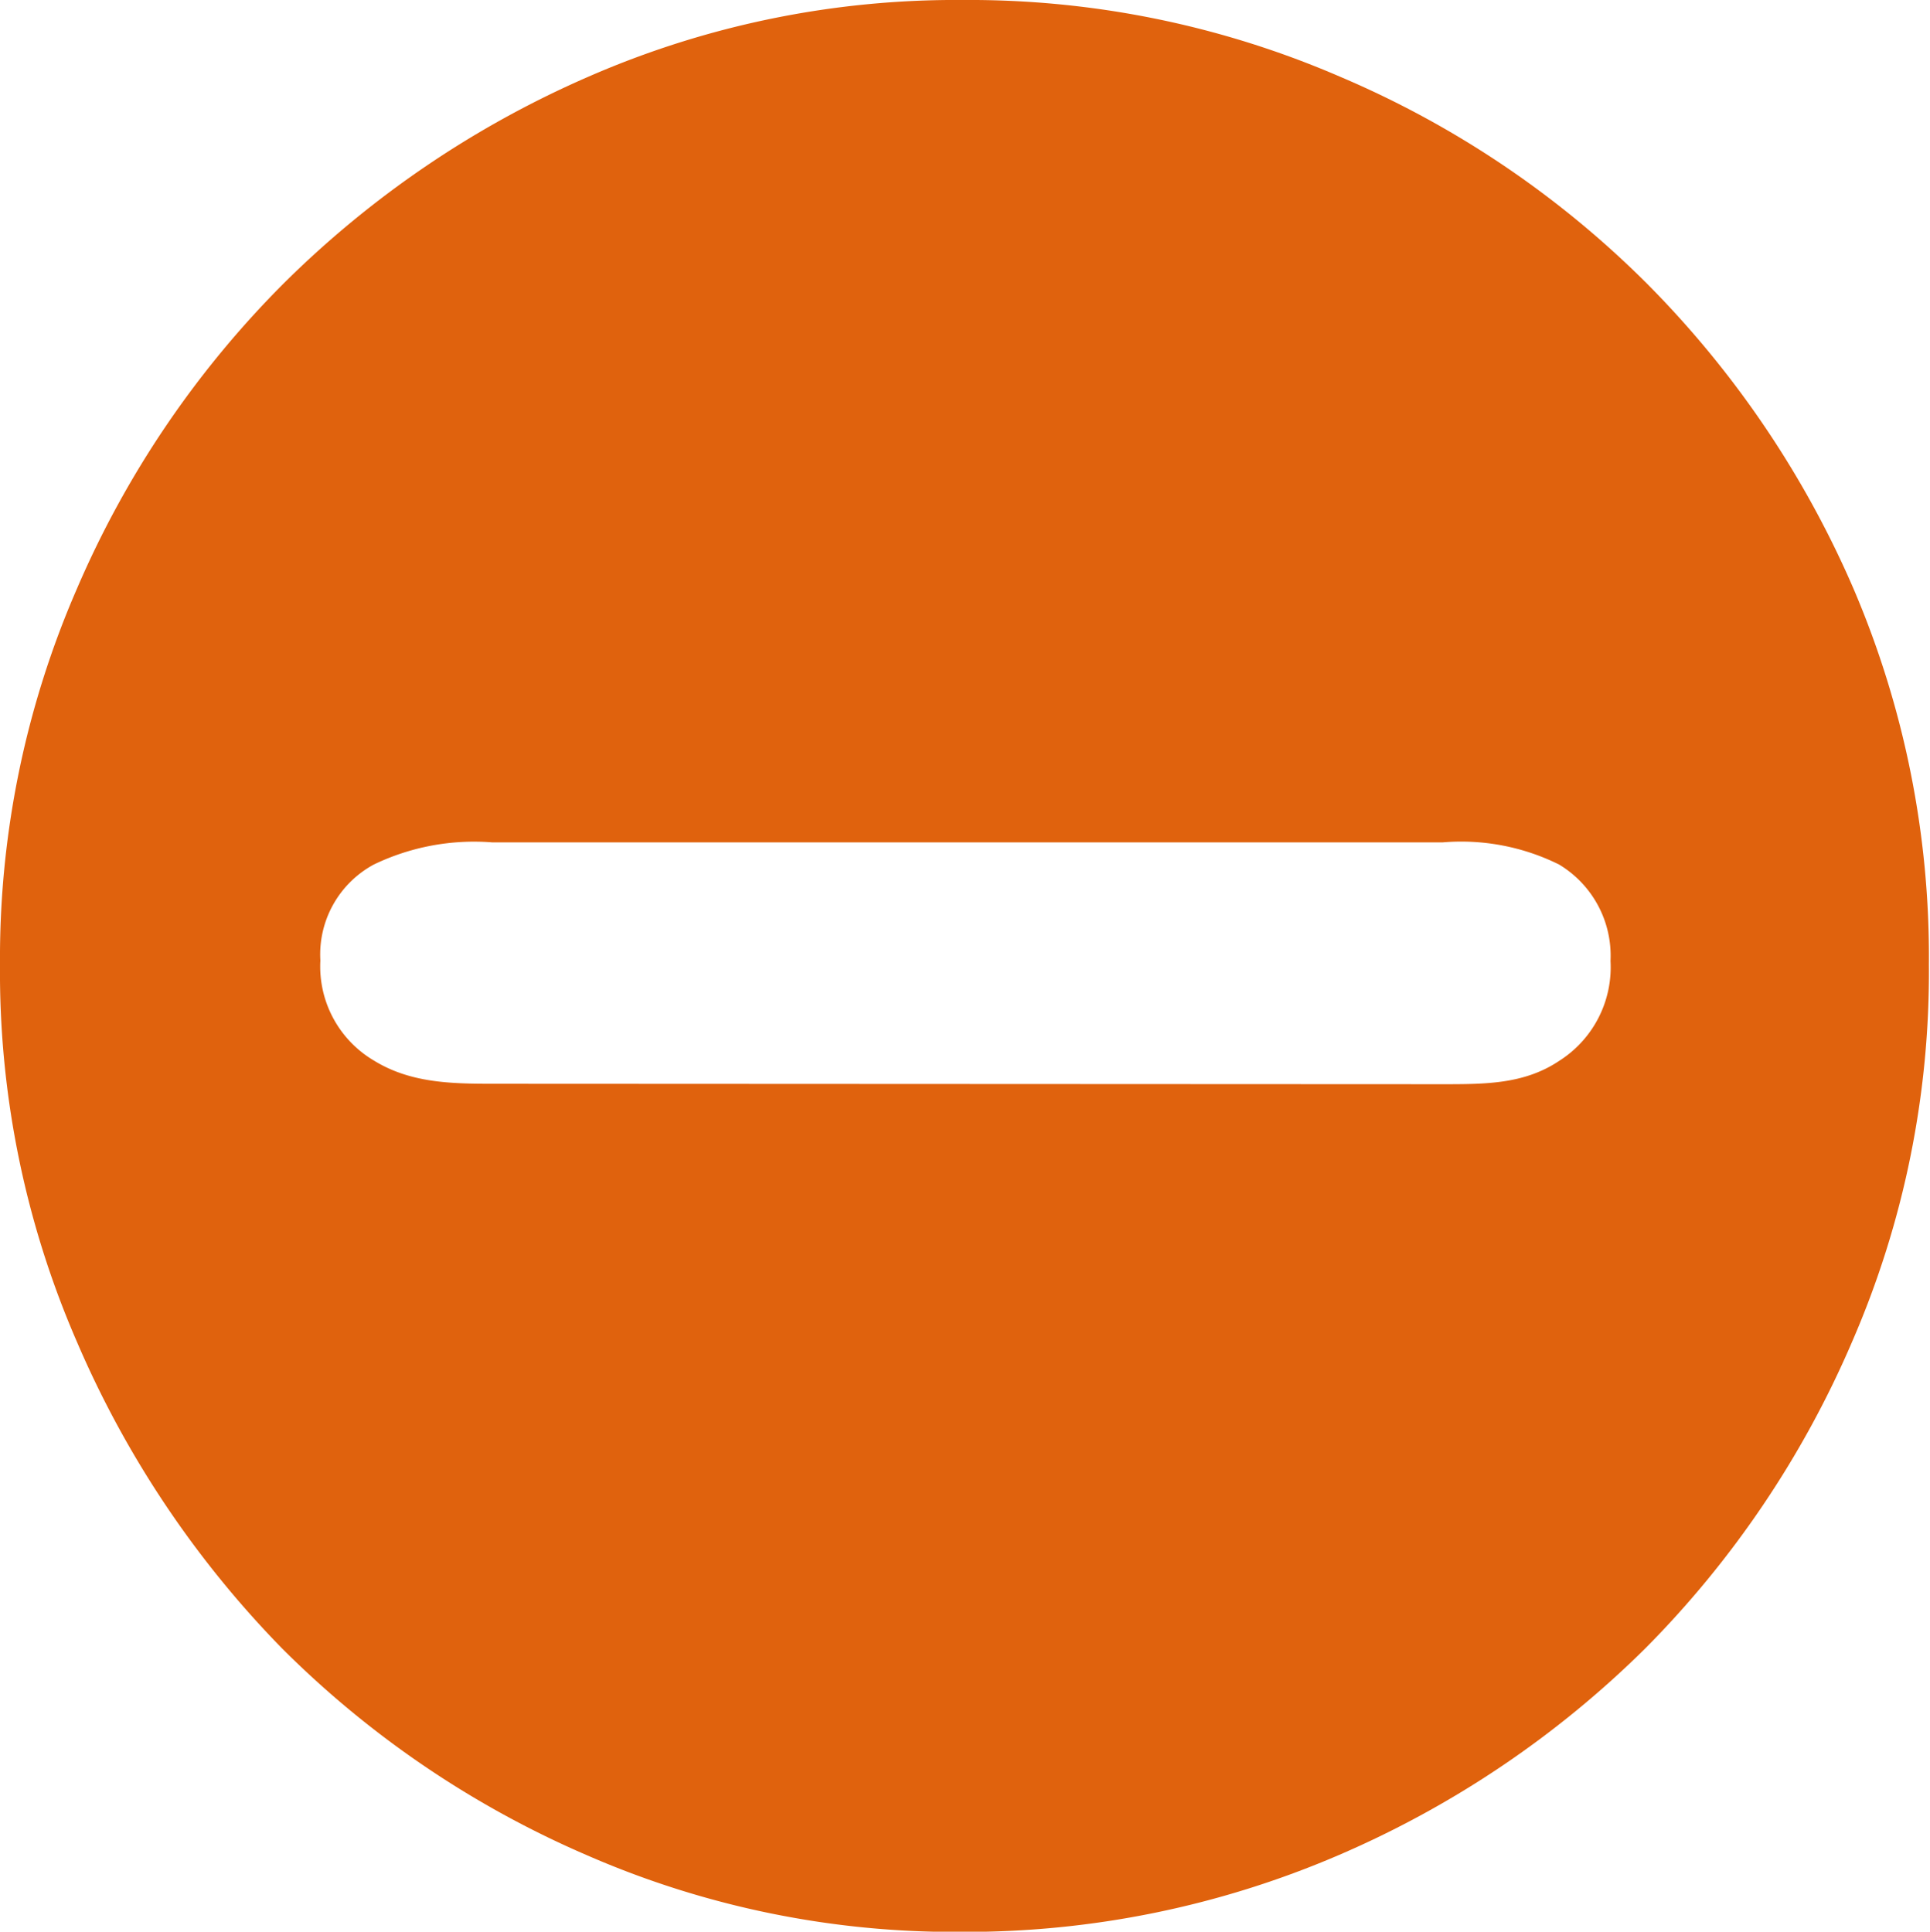<svg xmlns="http://www.w3.org/2000/svg" viewBox="0 0 87.05 87.14"><defs><style>.cls-1{fill:#e0620d;}</style></defs><title>停用</title><g id="图层_2" data-name="图层 2"><g id="图层_1-2" data-name="图层 1"><path class="cls-1" d="M43.44,0a42.1,42.1,0,0,1,17,3.46,43.79,43.79,0,0,1,13.84,9.33,44.58,44.58,0,0,1,9.33,13.79A42.18,42.18,0,0,1,87,43.52a41.81,41.81,0,0,1-3.46,17,44.53,44.53,0,0,1-9.33,13.84,44.78,44.78,0,0,1-13.84,9.33,42.55,42.55,0,0,1-17,3.46,41.4,41.4,0,0,1-16.9-3.46,44.16,44.16,0,0,1-13.75-9.33A45.3,45.3,0,0,1,3.46,60.51,41.81,41.81,0,0,1,0,43.52,41.75,41.75,0,0,1,3.46,26.58a44.1,44.1,0,0,1,9.33-13.79A44.91,44.91,0,0,1,26.54,3.46,41.39,41.39,0,0,1,43.44,0ZM65.07,48.91c1.93,0,3.68,0,5.25-1.05a5,5,0,0,0,2.32-4.51A4.8,4.8,0,0,0,70.32,39a9.93,9.93,0,0,0-5.25-1H22.2a10.42,10.42,0,0,0-5.34,1,4.61,4.61,0,0,0-2.41,4.33,4.93,4.93,0,0,0,2.41,4.51c1.62,1,3.42,1.05,5.34,1.05Zm0,0"/></g></g></svg>